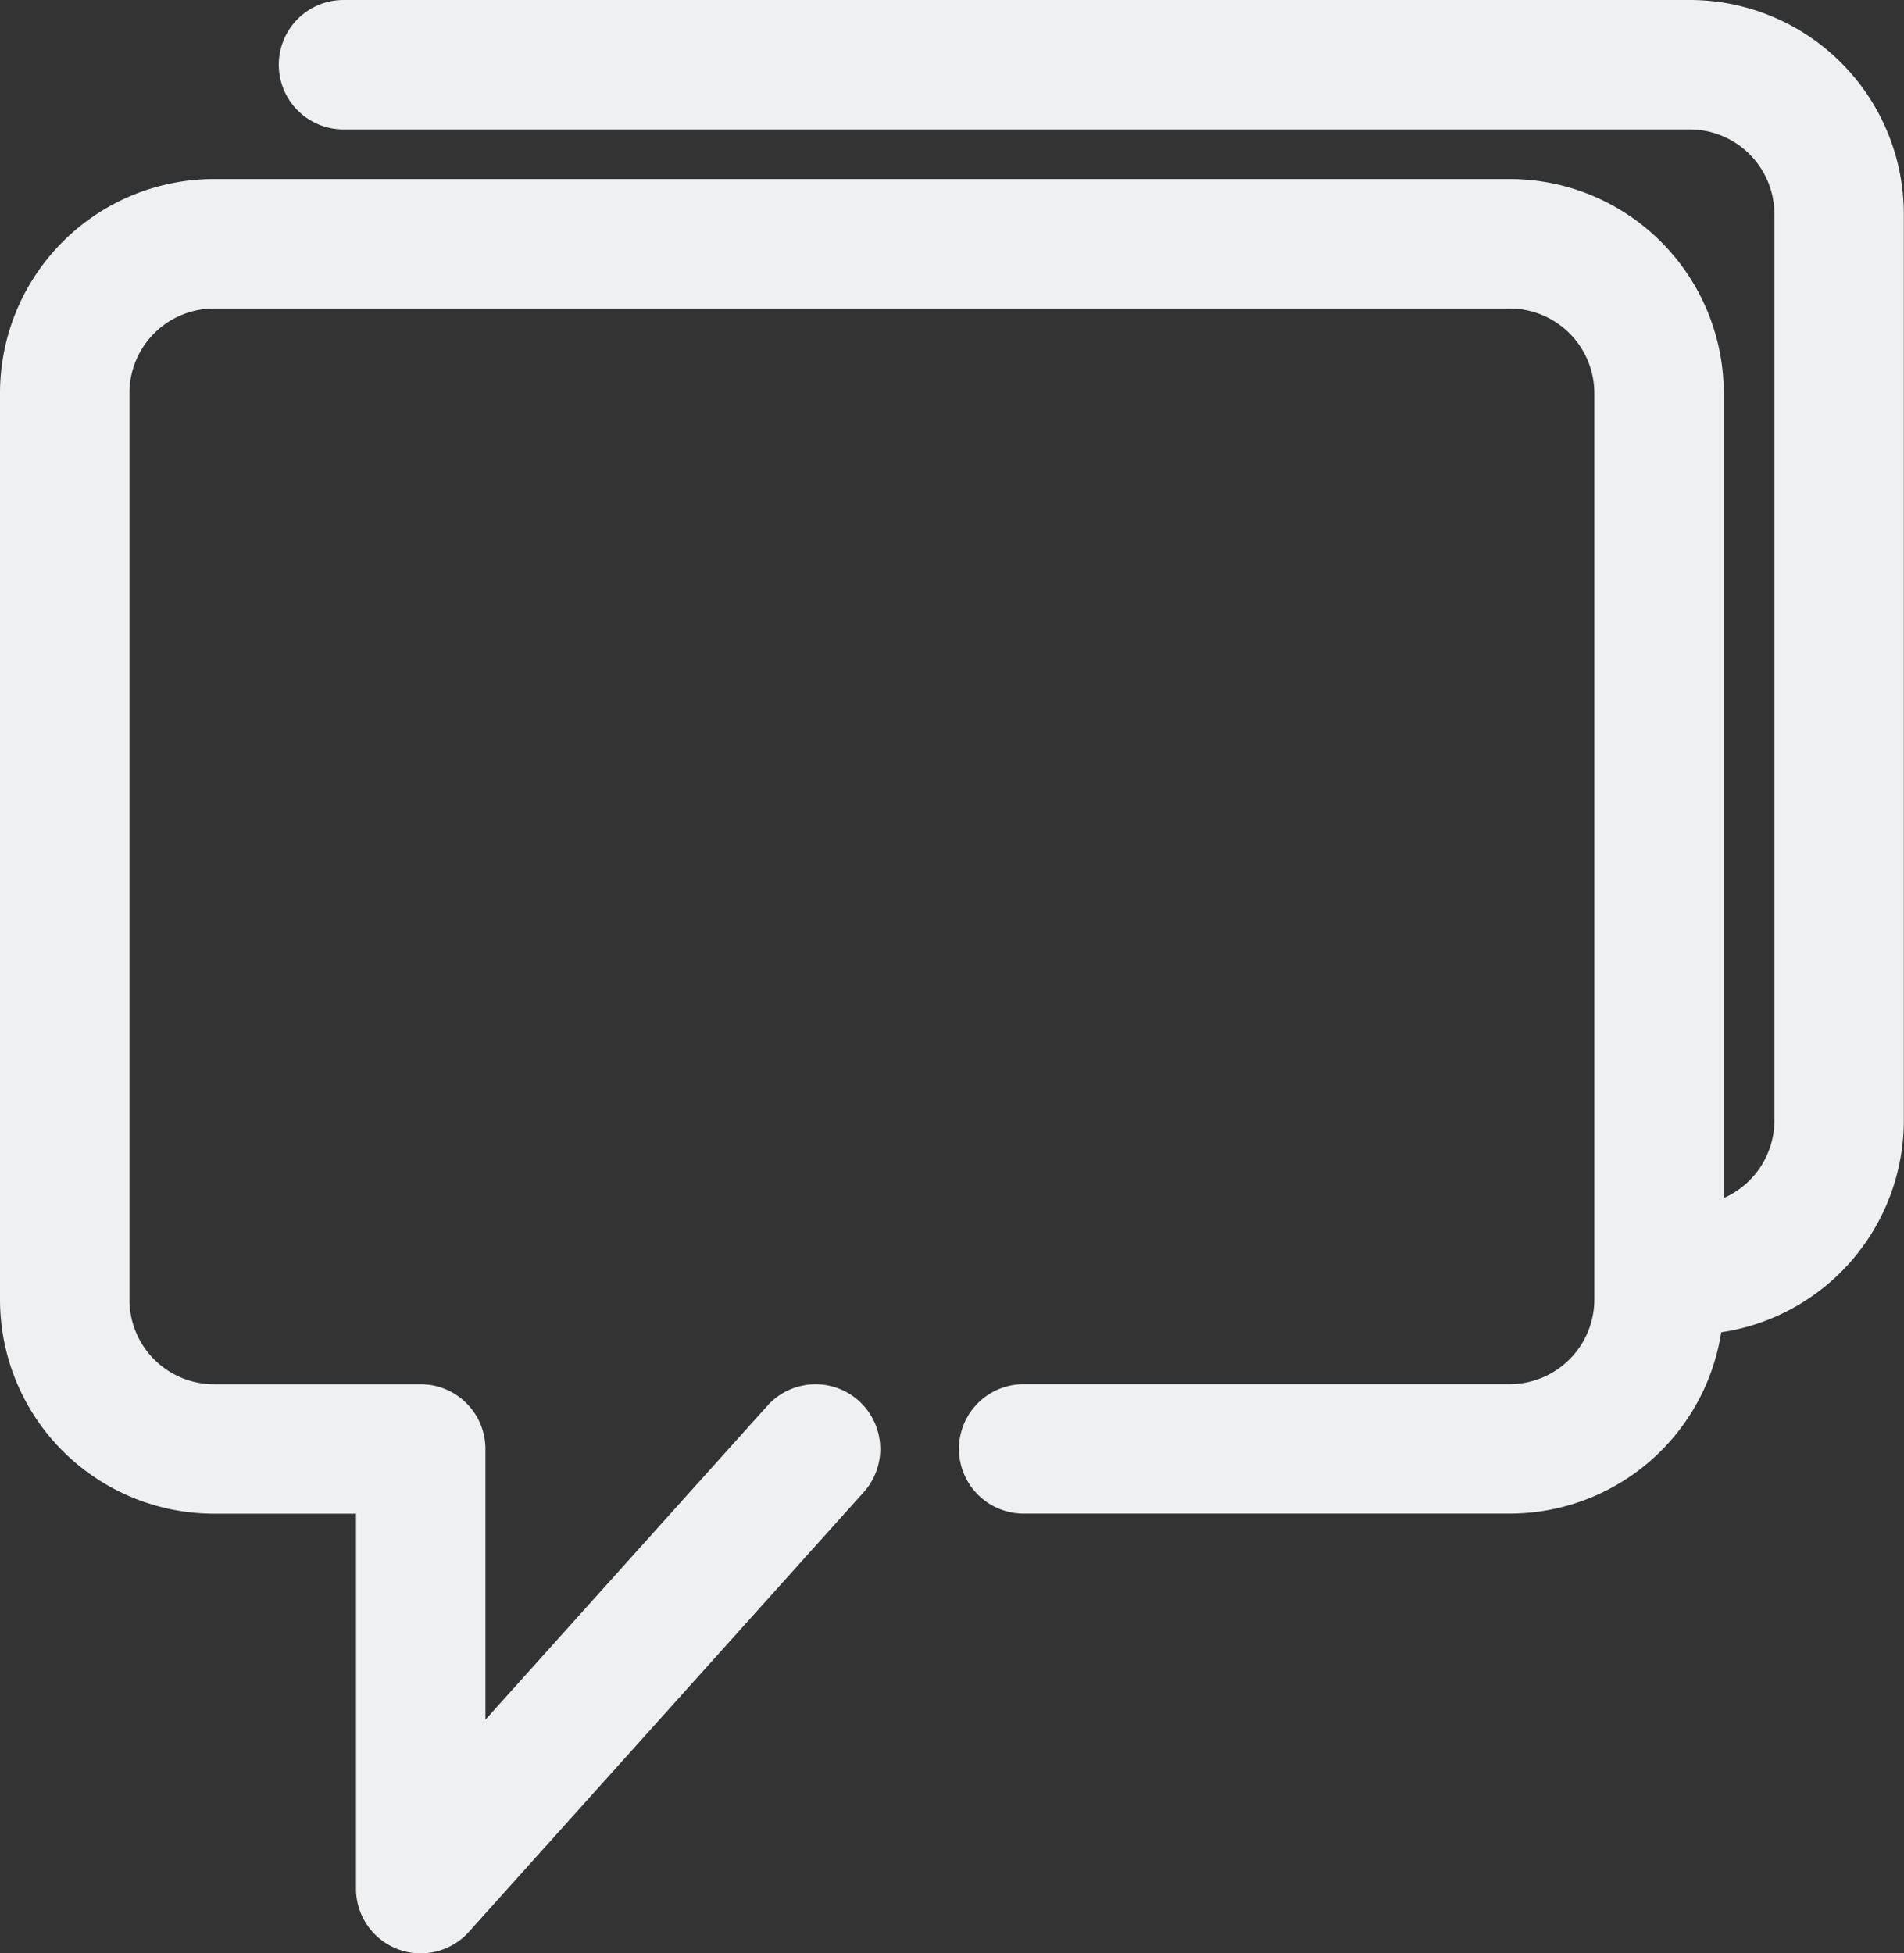 <svg xmlns="http://www.w3.org/2000/svg" width="22.067" height="22.635" viewBox="0 0 22.067 22.635">
  <rect x="0" y="0" width="22.067" height="22.635" fill="#333333" stroke="none"/>
  <g id="Group_2264" data-name="Group 2264" transform="translate(-177.705 -487.406)">
    <g id="Group_2263" data-name="Group 2263" transform="translate(178.455 490.231)">
      <path id="Path_2089" data-name="Path 2089" d="M189.569,507.99h5.637a1.732,1.732,0,0,0,1.727-1.727V495.752a1.732,1.732,0,0,0-1.727-1.727H180.181a1.731,1.731,0,0,0-1.726,1.727v10.512a1.731,1.731,0,0,0,1.726,1.727h2.4v5.095l4.576-5.095" transform="translate(-178.455 -494.025)" fill="none" stroke="#eff0f1" stroke-linecap="round" stroke-linejoin="round" stroke-width="1.5"/>
    </g>
    <path id="Path_2090" data-name="Path 2090" d="M187.593,488.156H203.2a1.732,1.732,0,0,1,1.727,1.727v10.512a1.732,1.732,0,0,1-1.727,1.727h-.241" transform="translate(-5.907)" fill="none" stroke="#eff0f1" stroke-linecap="round" stroke-linejoin="round" stroke-width="1.5"/>
  </g>
</svg>
